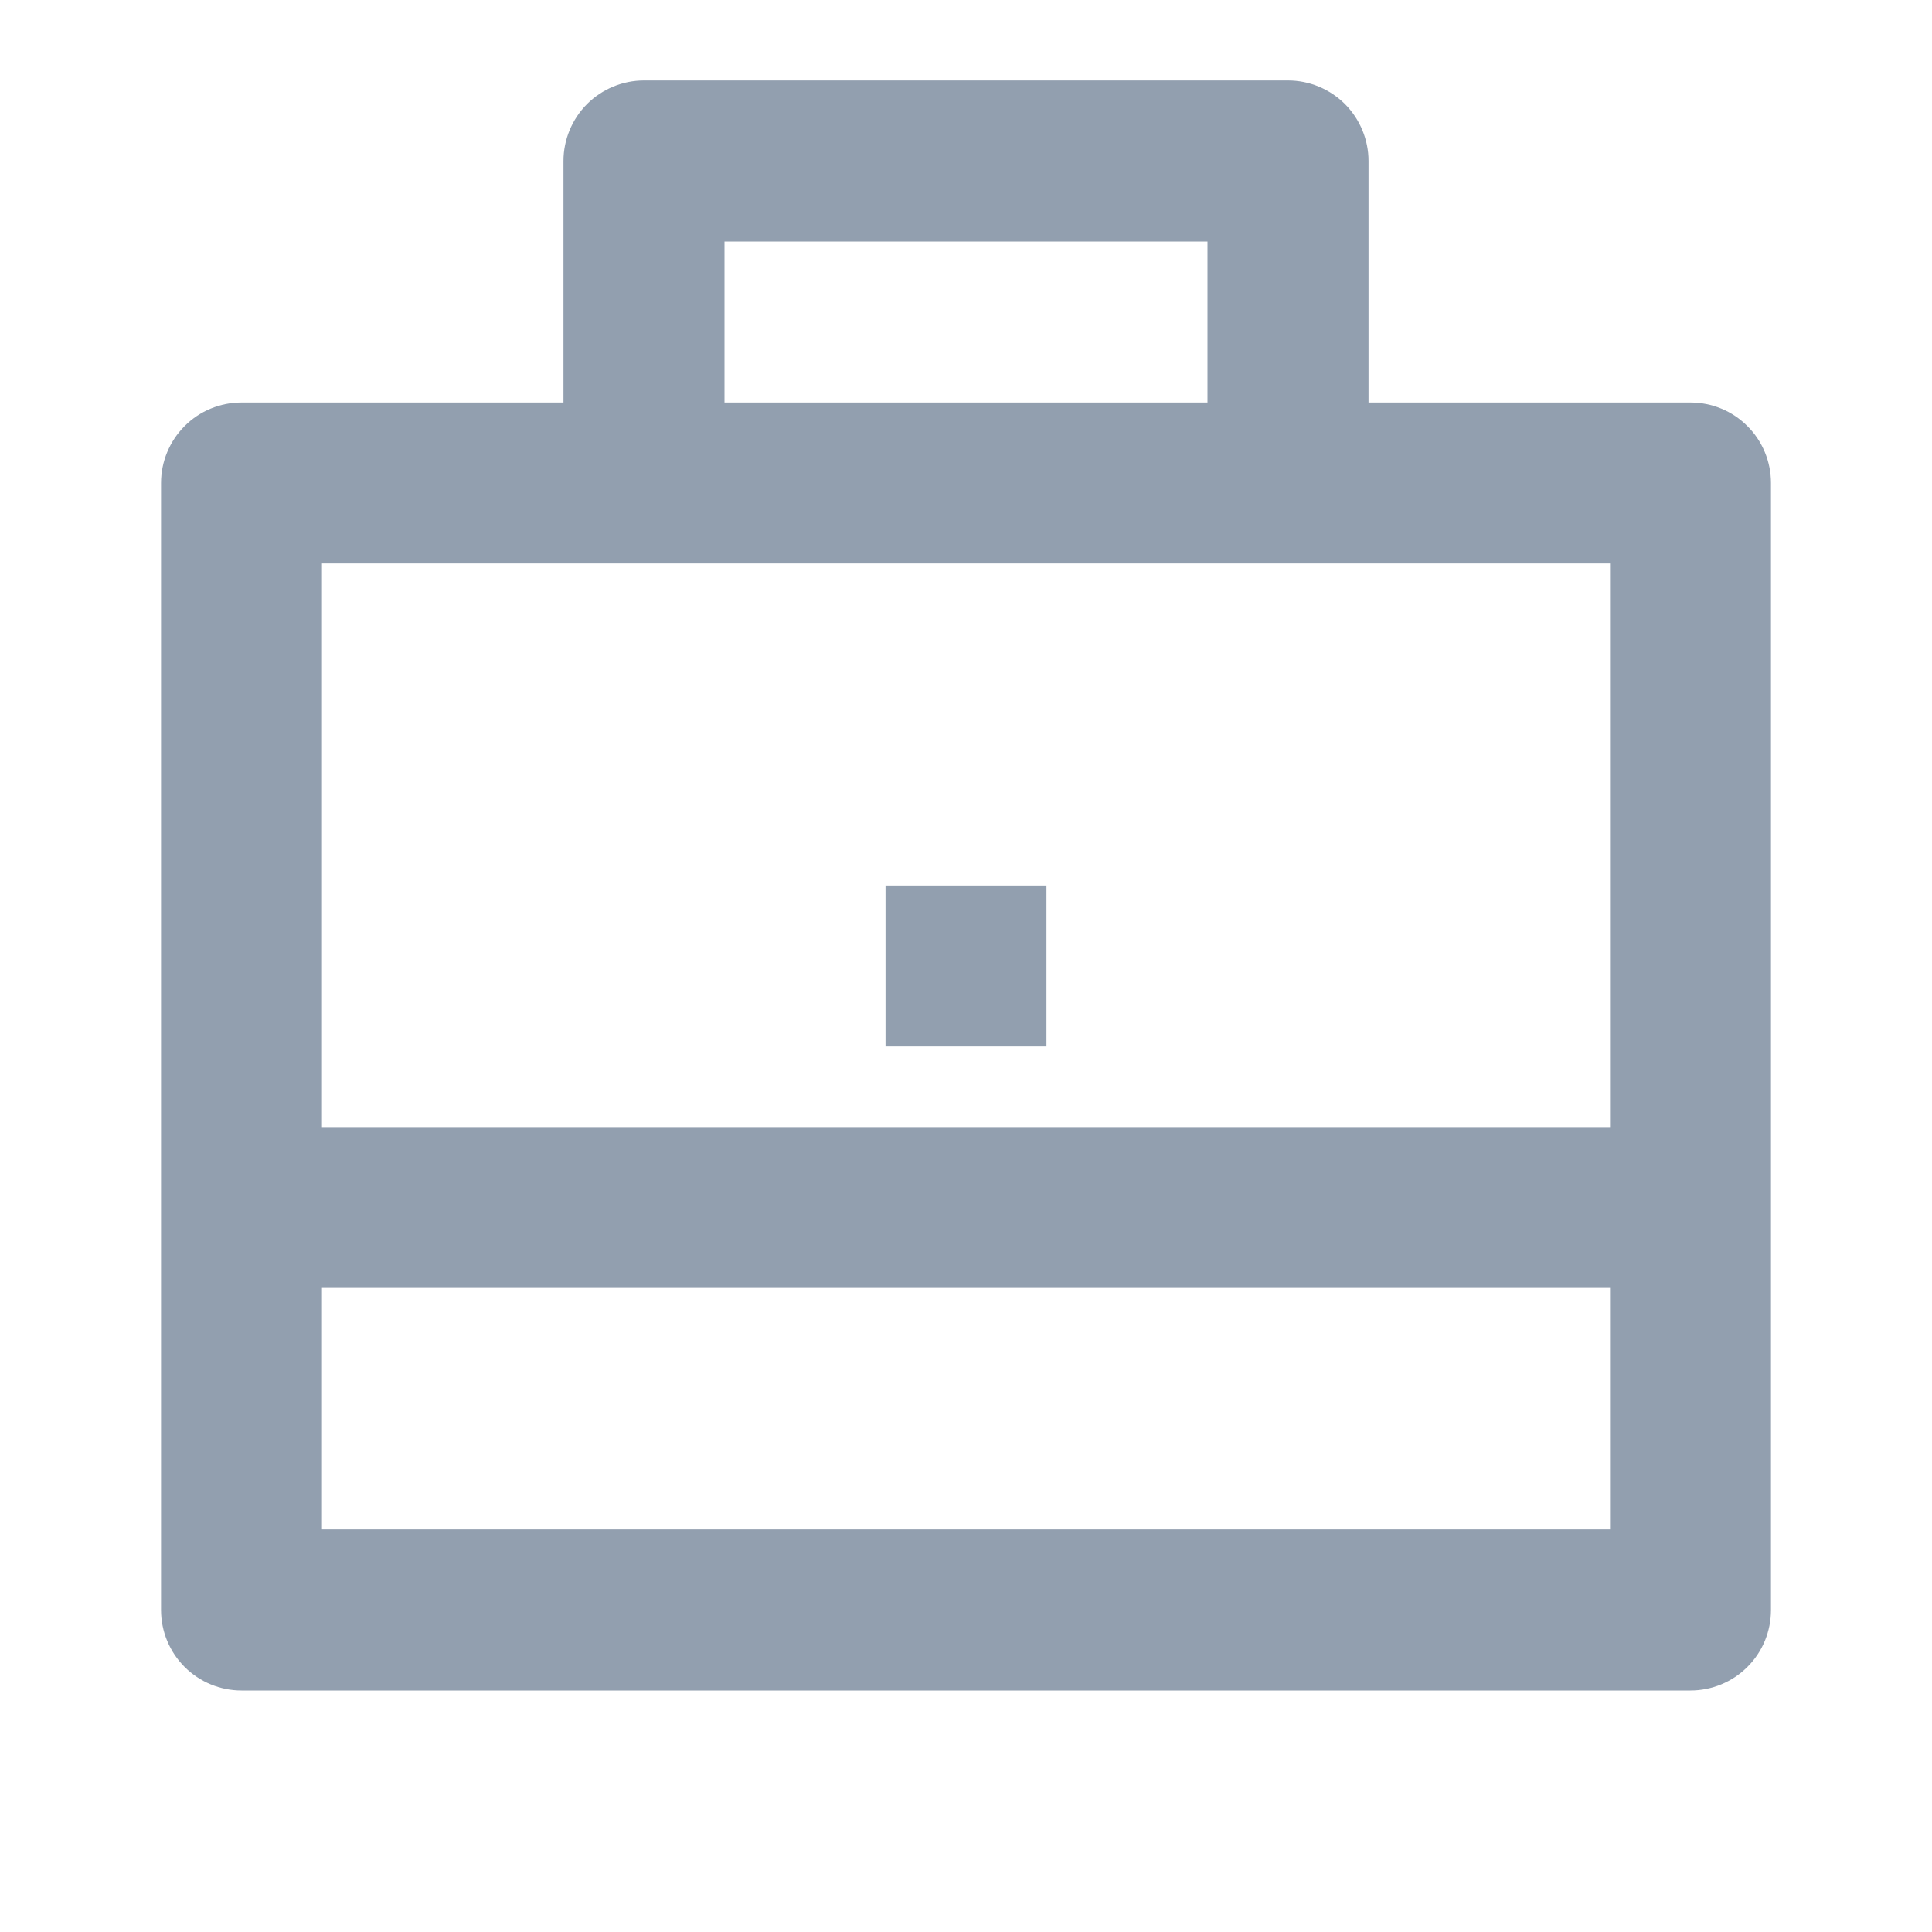 <svg width="20" height="20" viewBox="0 0 20 20" fill="none" xmlns="http://www.w3.org/2000/svg">
<g clip-path="url(#clip0_912_89)">
<path d="M5.833 4.167V1.667C5.833 1.446 5.921 1.234 6.077 1.077C6.234 0.921 6.446 0.833 6.667 0.833H13.333C13.554 0.833 13.766 0.921 13.923 1.077C14.079 1.234 14.167 1.446 14.167 1.667V4.167H17.5C17.721 4.167 17.933 4.254 18.089 4.411C18.246 4.567 18.333 4.779 18.333 5V16.667C18.333 16.888 18.246 17.1 18.089 17.256C17.933 17.412 17.721 17.5 17.5 17.5H2.5C2.279 17.5 2.067 17.412 1.911 17.256C1.755 17.1 1.667 16.888 1.667 16.667V5C1.667 4.779 1.755 4.567 1.911 4.411C2.067 4.254 2.279 4.167 2.5 4.167H5.833ZM3.333 13.333V15.833H16.667V13.333H3.333ZM3.333 11.667H16.667V5.833H3.333V11.667ZM7.5 2.5V4.167H12.5V2.5H7.5ZM9.167 9.167H10.833V10.833H9.167V9.167Z" fill="#929FAF"/>
</g>
<defs>
<clipPath id="clip0_912_89">
<rect width="20" height="20" fill="white"/>
</clipPath>
</defs>
</svg>
